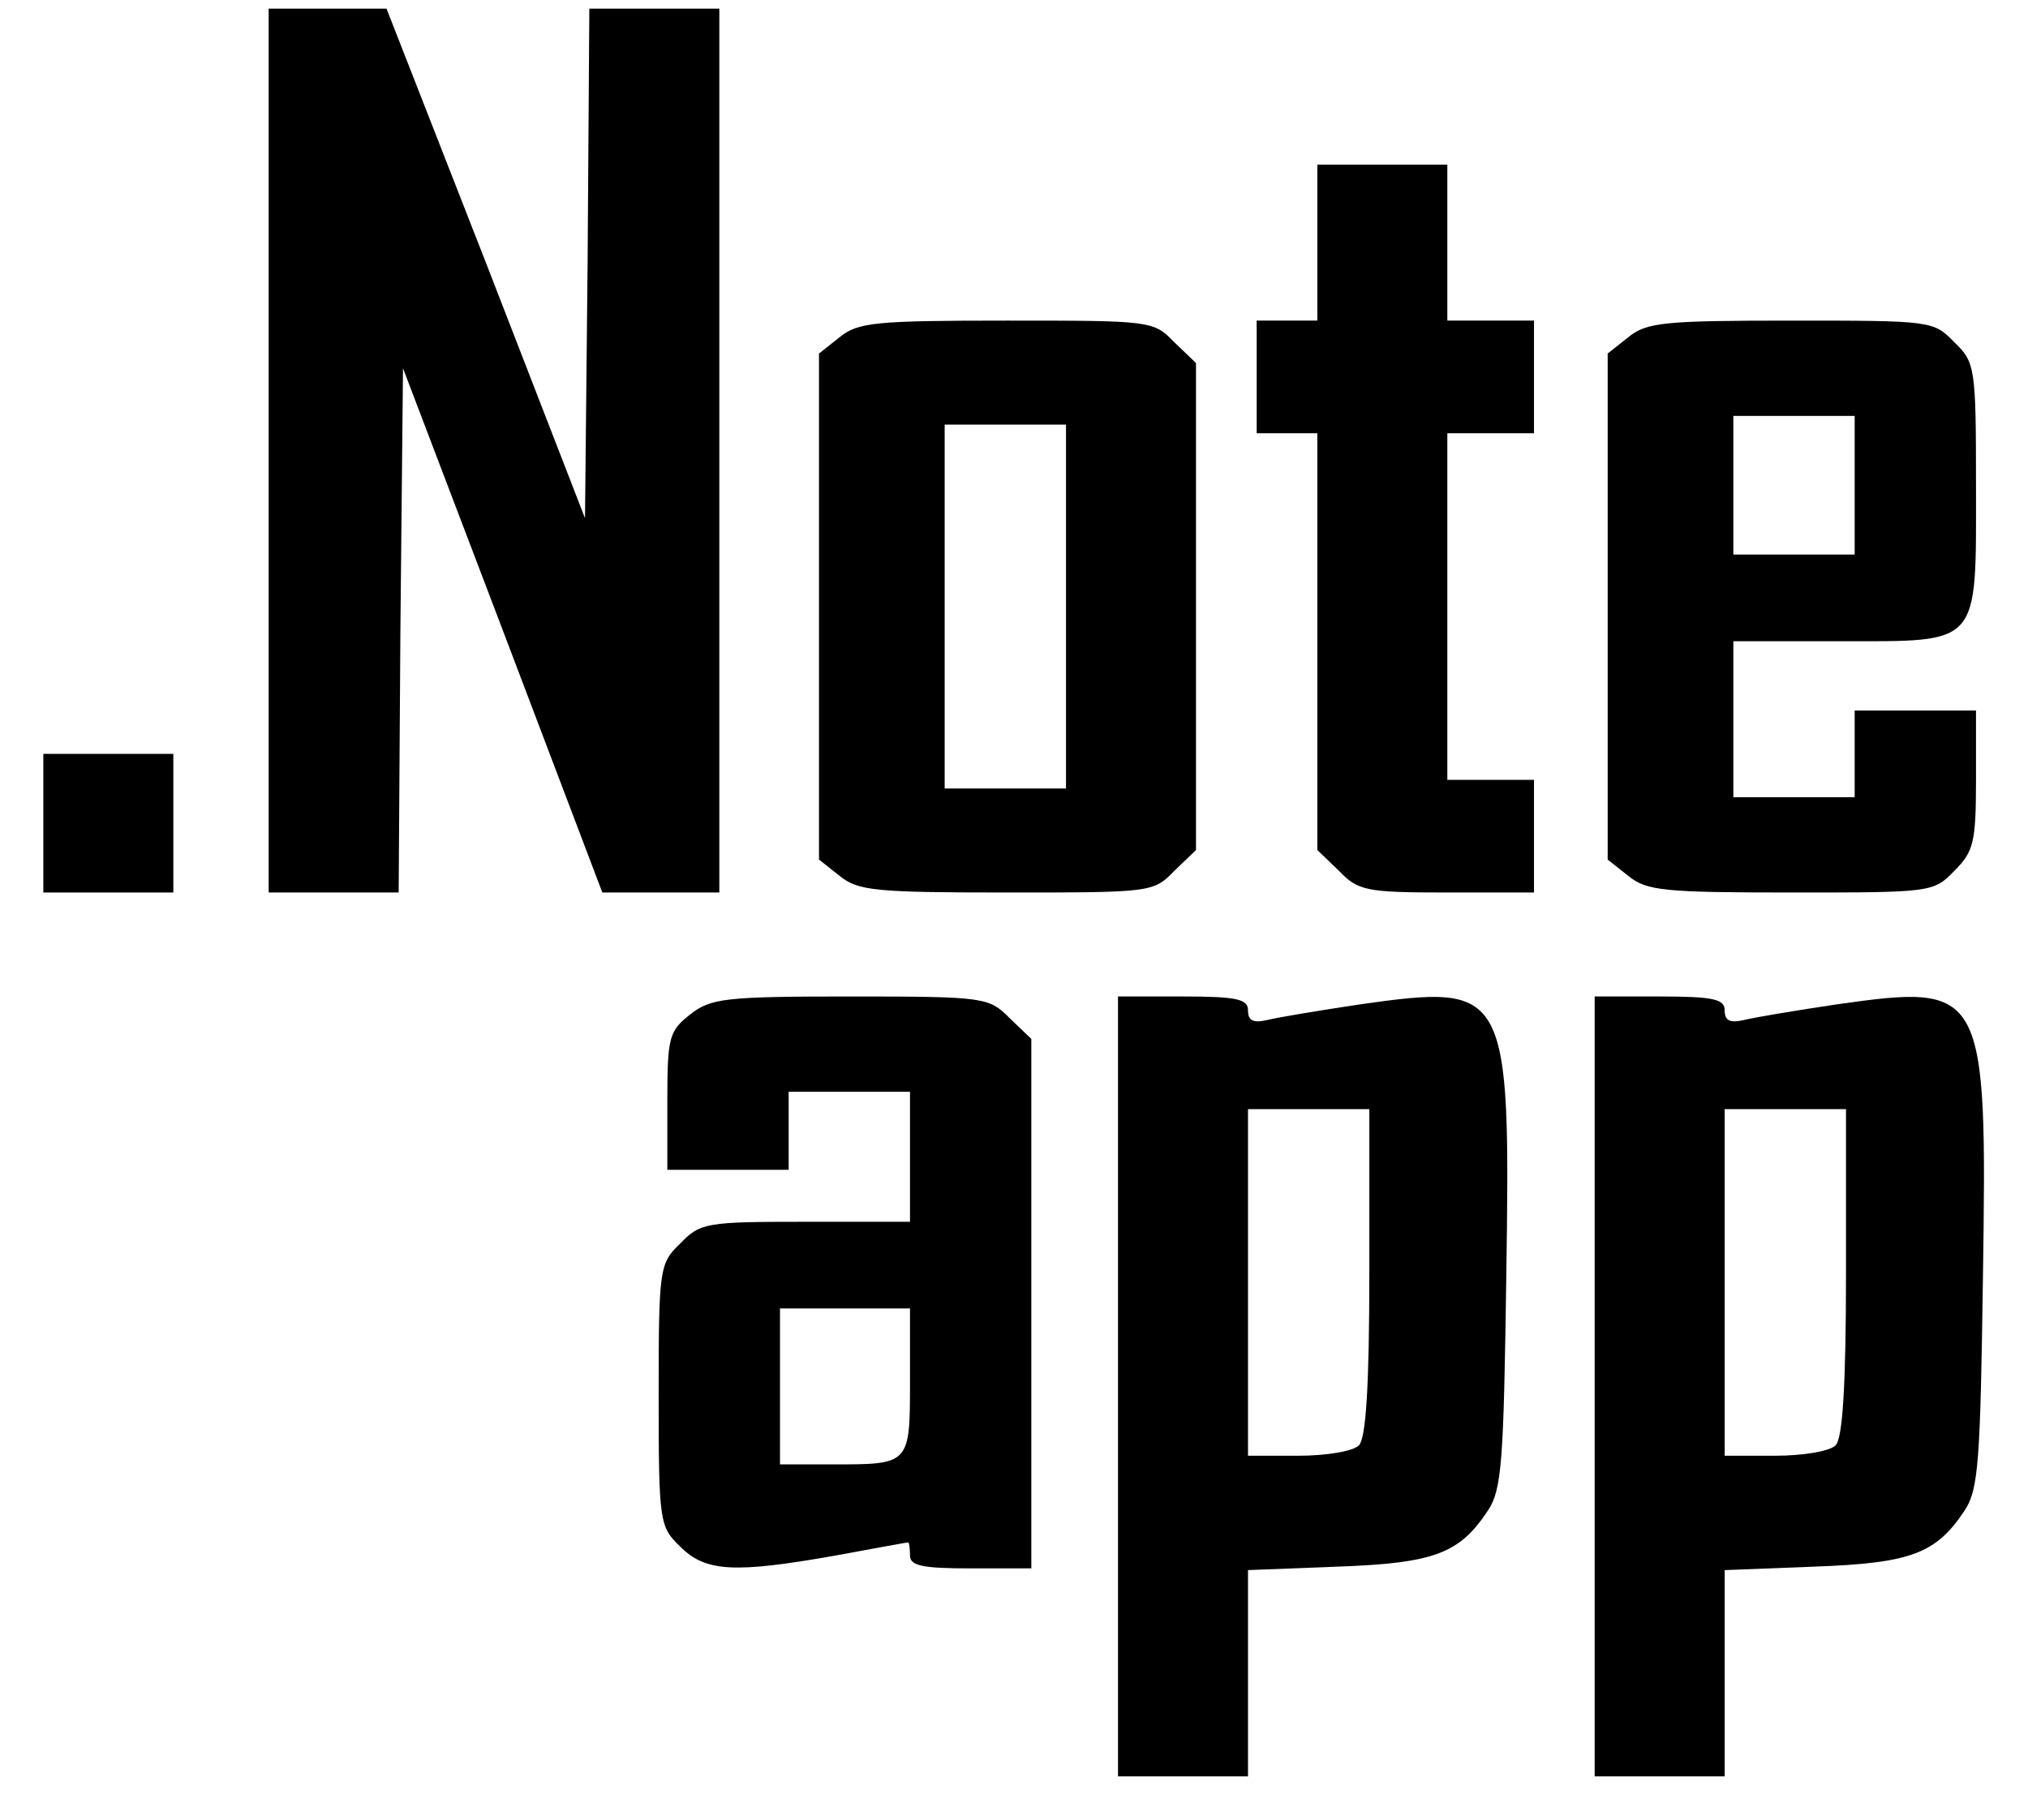 <?xml version="1.0" standalone="no"?>
<!DOCTYPE svg PUBLIC "-//W3C//DTD SVG 20010904//EN"
 "http://www.w3.org/TR/2001/REC-SVG-20010904/DTD/svg10.dtd">
<svg version="1.0" xmlns="http://www.w3.org/2000/svg"
 width="234pt" height="210pt" viewBox="0 0 234 210"
 preserveAspectRatio="xMidYMid meet">

<g transform="translate(0,210) scale(0.1,-0.1)"
fill="#000000" stroke="none">
<path d="M310 1580 l0 -510 75 0 75 0 2 303 3 302 115 -302 115 -303 68 0 67
0 0 510 0 510 -75 0 -75 0 -2 -294 -3 -294 -114 294 -115 294 -68 0 -68 0 0
-510z"/>
<path d="M1520 1820 l0 -90 -35 0 -35 0 0 -65 0 -65 35 0 35 0 0 -240 0 -241
25 -24 c22 -23 31 -25 125 -25 l100 0 0 65 0 65 -50 0 -50 0 0 200 0 200 50 0
50 0 0 65 0 65 -50 0 -50 0 0 90 0 90 -75 0 -75 0 0 -90z"/>
<path d="M969 1711 l-24 -19 0 -292 0 -292 24 -19 c21 -17 41 -19 193 -19 166
0 169 0 193 25 l25 24 0 281 0 281 -25 24 c-24 25 -27 25 -193 25 -152 0 -172
-2 -193 -19z m261 -311 l0 -210 -70 0 -70 0 0 210 0 210 70 0 70 0 0 -210z"/>
<path d="M1879 1711 l-24 -19 0 -292 0 -292 24 -19 c21 -17 41 -19 188 -19
161 0 164 0 188 25 22 22 25 32 25 105 l0 80 -70 0 -70 0 0 -50 0 -50 -70 0
-70 0 0 90 0 90 123 0 c163 0 157 -7 157 179 0 137 -1 143 -25 166 -24 25 -27
25 -188 25 -147 0 -167 -2 -188 -19z m261 -171 l0 -80 -70 0 -70 0 0 80 0 80
70 0 70 0 0 -80z"/>
<path d="M50 1150 l0 -80 75 0 75 0 0 80 0 80 -75 0 -75 0 0 -80z"/>
<path d="M796 929 c-24 -19 -26 -26 -26 -100 l0 -79 70 0 70 0 0 45 0 45 70 0
70 0 0 -75 0 -75 -120 0 c-115 0 -122 -1 -145 -25 -24 -23 -25 -28 -25 -175 0
-147 1 -152 25 -175 29 -29 62 -31 180 -10 44 8 81 15 83 15 1 0 2 -7 2 -15 0
-12 14 -15 70 -15 l70 0 0 305 0 306 -25 24 c-24 24 -28 25 -183 25 -146 0
-162 -2 -186 -21z m254 -423 c0 -97 0 -96 -91 -96 l-59 0 0 90 0 90 75 0 75 0
0 -84z"/>
<path d="M1290 500 l0 -450 75 0 75 0 0 119 0 119 103 4 c112 4 141 15 174 65
16 24 18 58 21 269 5 334 2 339 -168 315 -47 -7 -95 -15 -107 -18 -17 -4 -23
-1 -23 11 0 13 -13 16 -75 16 l-75 0 0 -450z m290 132 c0 -133 -4 -192 -12
-200 -7 -7 -38 -12 -70 -12 l-58 0 0 200 0 200 70 0 70 0 0 -188z"/>
<path d="M1840 500 l0 -450 75 0 75 0 0 119 0 119 103 4 c112 4 141 15 174 65
16 24 18 58 21 269 5 334 2 339 -168 315 -47 -7 -95 -15 -107 -18 -17 -4 -23
-1 -23 11 0 13 -13 16 -75 16 l-75 0 0 -450z m290 132 c0 -133 -4 -192 -12
-200 -7 -7 -38 -12 -70 -12 l-58 0 0 200 0 200 70 0 70 0 0 -188z"/>
</g>
</svg>
